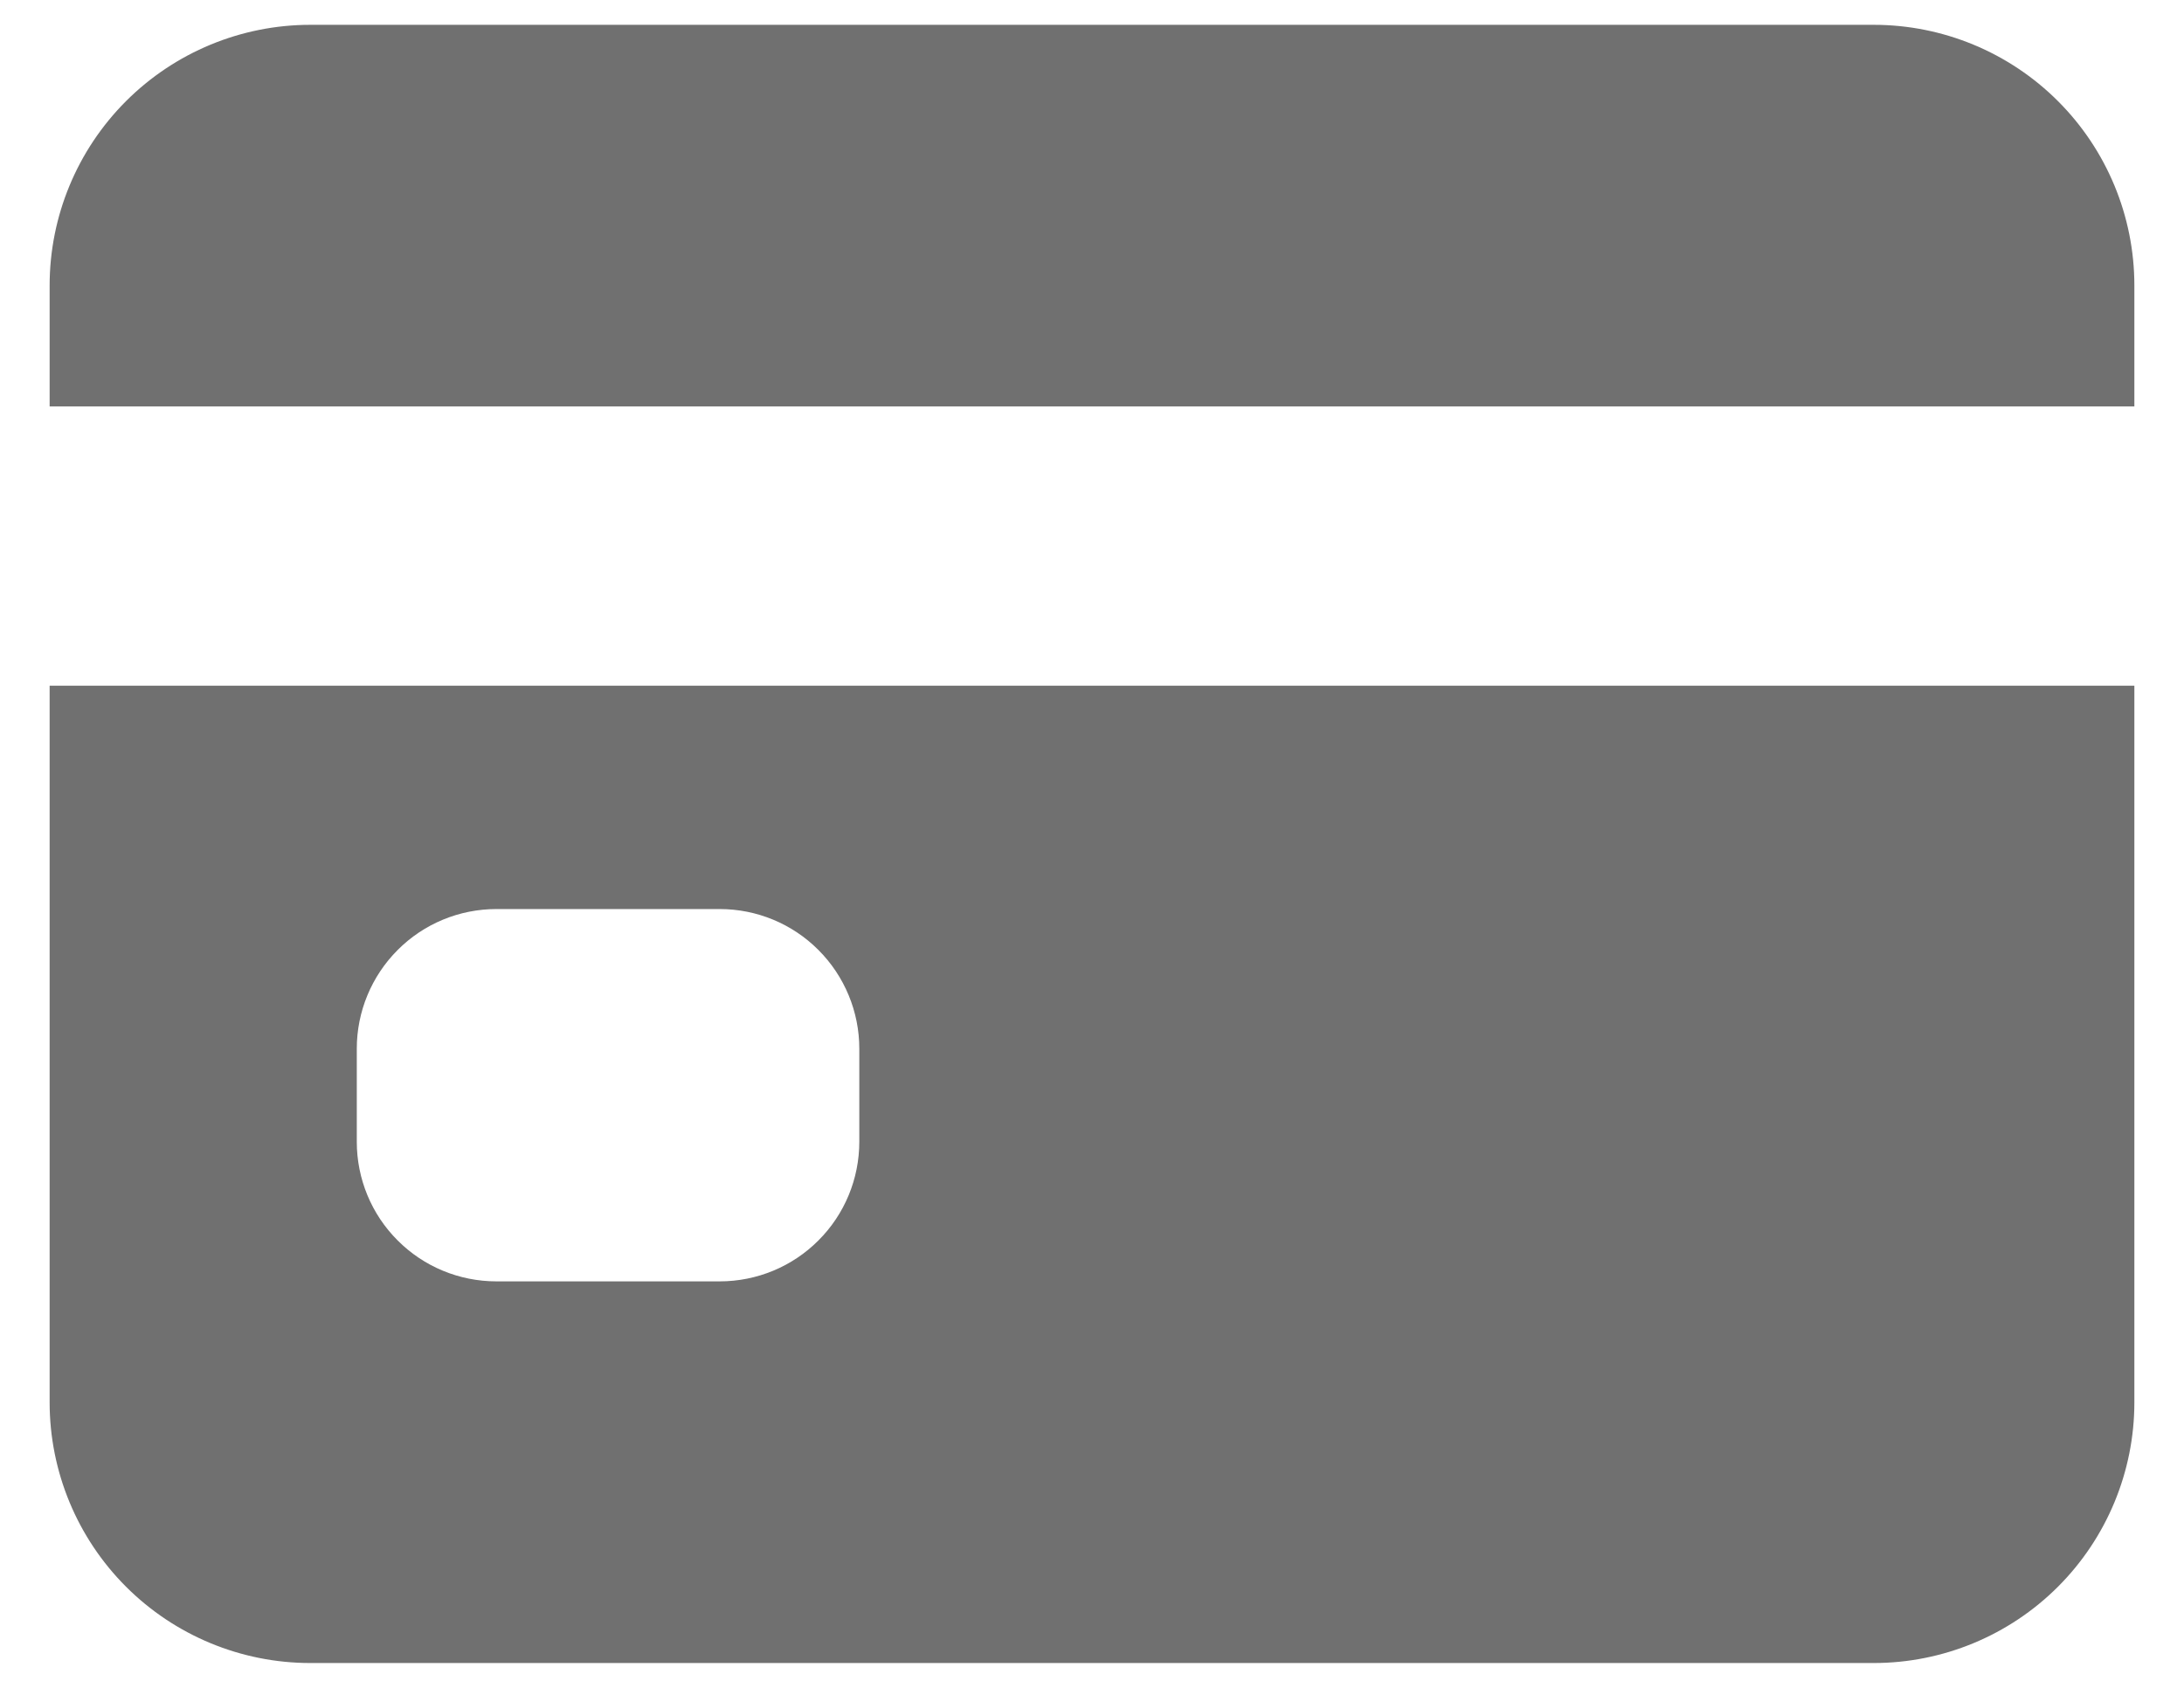 <svg width="22" height="17" viewBox="0 0 22 17" fill="none" xmlns="http://www.w3.org/2000/svg">
<path d="M0.5 14.125C0.5 14.821 0.777 15.489 1.269 15.981C1.761 16.473 2.429 16.75 3.125 16.75H18.875C19.571 16.75 20.239 16.473 20.731 15.981C21.223 15.489 21.5 14.821 21.5 14.125V6.906H0.5V14.125ZM3.594 10.562C3.594 10.19 3.742 9.832 4.006 9.568C4.269 9.304 4.627 9.156 5 9.156H7.25C7.623 9.156 7.981 9.304 8.244 9.568C8.508 9.832 8.656 10.19 8.656 10.562V11.5C8.656 11.873 8.508 12.231 8.244 12.494C7.981 12.758 7.623 12.906 7.25 12.906H5C4.627 12.906 4.269 12.758 4.006 12.494C3.742 12.231 3.594 11.873 3.594 11.5V10.562ZM18.875 0.25H3.125C2.429 0.25 1.761 0.527 1.269 1.019C0.777 1.511 0.5 2.179 0.5 2.875V4.094H21.5V2.875C21.5 2.179 21.223 1.511 20.731 1.019C20.239 0.527 19.571 0.25 18.875 0.25Z" fill="#707070"/>
</svg>
